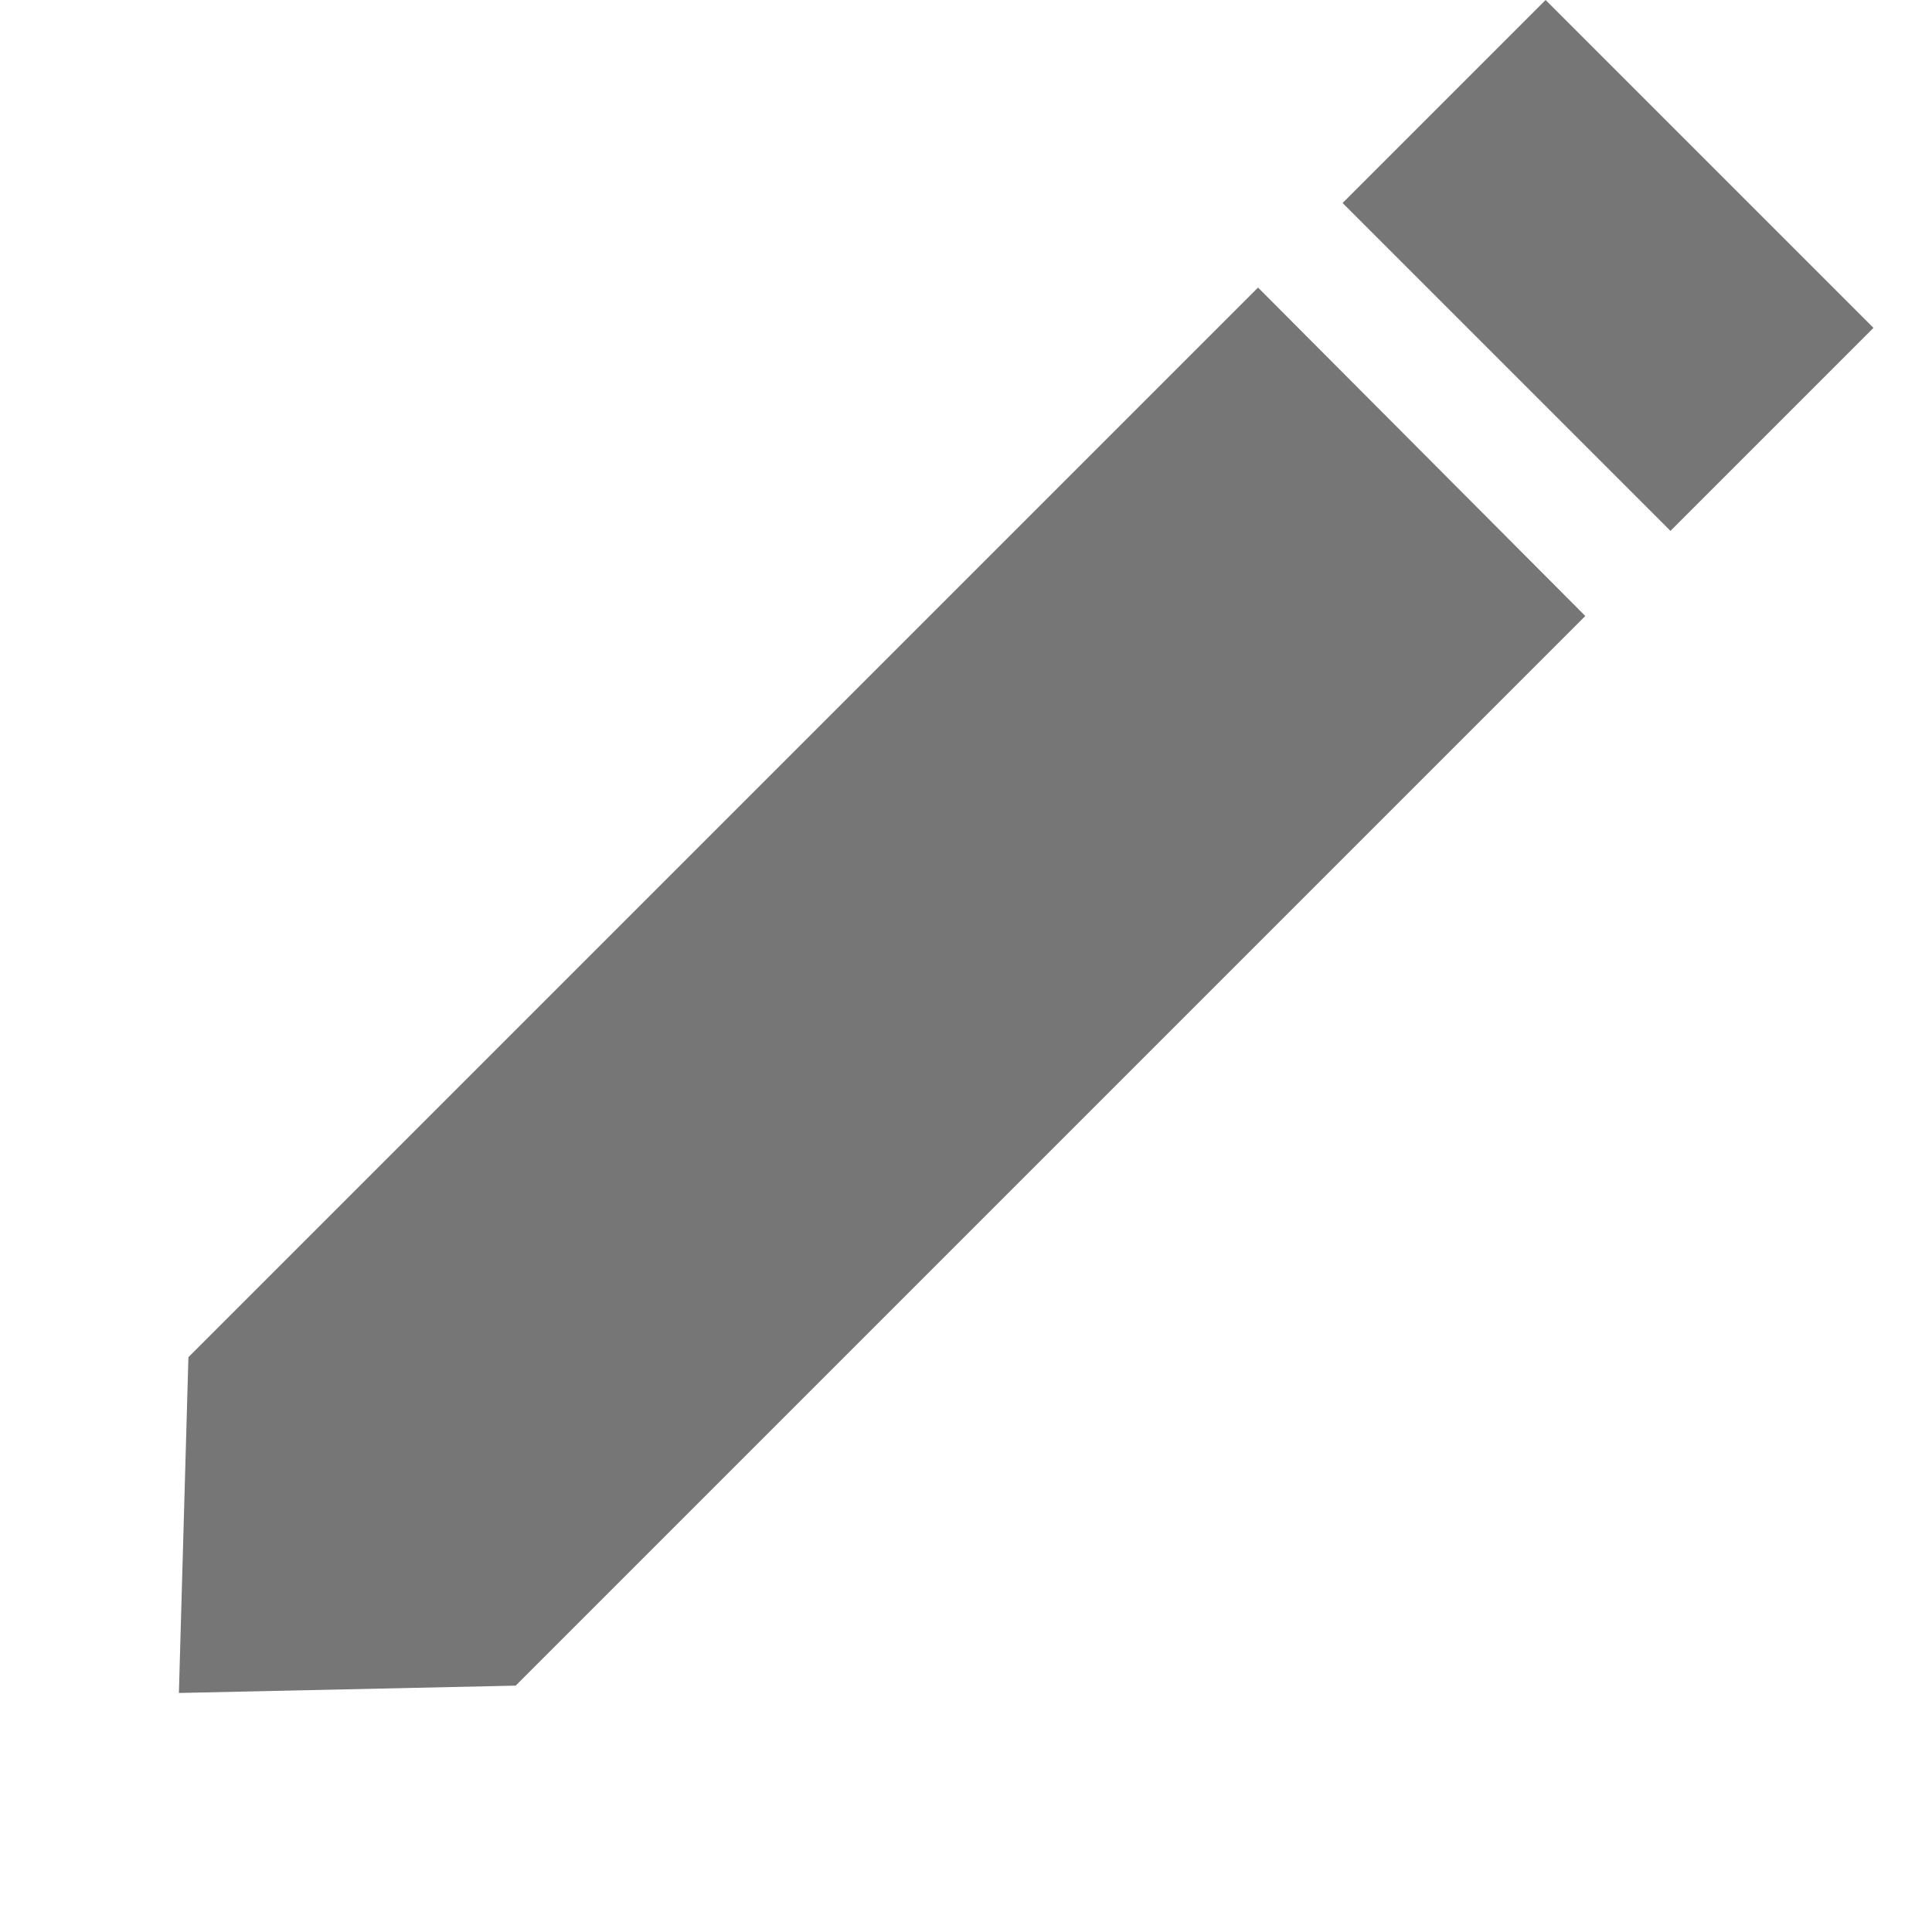 <svg width="25" height="25" viewBox="0 0 25 25" fill="none" xmlns="http://www.w3.org/2000/svg">
<path d="M2.438 17.562L16.279 3.721L20.514 7.971L6.673 21.812L2.315 21.907L2.438 17.562Z" fill="#767676"/>
<rect x="20" y="0" width="6" height="3.715" transform="rotate(45 20 0)" fill="#767676"/>
</svg>
